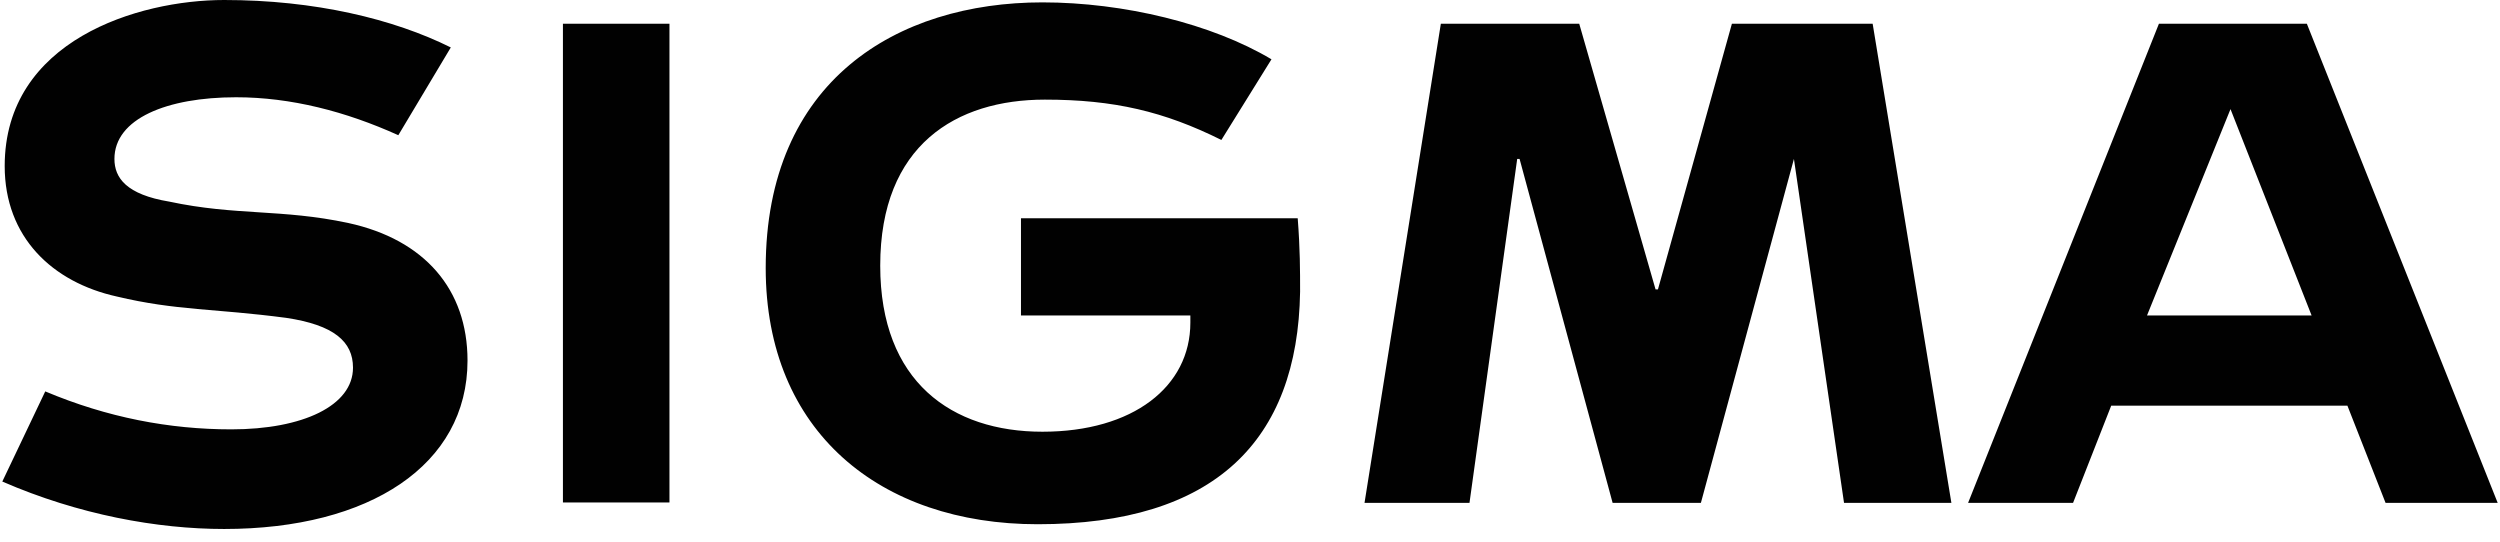 <svg width="180" height="39" viewBox="0 0 180 39" fill="none" xmlns="http://www.w3.org/2000/svg">
<path fill-rule="evenodd" clip-rule="evenodd" d="M40.531 1.708H48.201V36.178H40.531V1.708ZM124.697 1.708L119.372 20.837H119.2L113.704 1.708H103.741L98.245 36.208H105.803L109.238 11.443H109.41L116.109 36.208H122.464L129.163 11.443L132.77 36.208H140.5L134.831 1.708H124.697ZM171.761 36.208H179.834L166.093 1.708H155.443L141.702 36.208H149.26L152.008 29.206H169.013L171.761 36.208ZM160.596 7.856L166.436 22.715H154.584L160.596 7.856ZM73.51 15.713V22.715H85.706V23.228C85.706 27.839 81.584 31.084 75.056 31.084C68.529 31.084 63.376 27.498 63.376 19.129C63.376 10.418 68.873 7.173 75.228 7.173C80.209 7.173 83.817 8.027 87.939 10.077L91.546 4.27C87.252 1.708 80.896 0.171 75.056 0.171C64.579 0.171 55.131 5.807 55.131 19.3C55.131 31.084 63.376 37.745 74.713 37.745C87.424 37.745 93.435 31.768 93.607 21.008C93.607 19.471 93.607 17.933 93.435 15.713H73.51ZM25.072 16.055C20.263 15.03 16.999 15.542 12.19 14.517C9.098 14.005 8.239 12.809 8.239 11.443C8.239 8.54 12.018 7.003 16.999 7.003C20.95 7.003 24.9 8.027 28.679 9.735L32.458 3.416C28.336 1.366 22.668 0 16.14 0C9.957 0 0.338 2.903 0.338 11.956C0.338 17.079 3.773 20.324 8.411 21.349C12.705 22.374 15.453 22.203 20.606 22.886C24.042 23.399 25.416 24.594 25.416 26.473C25.416 29.206 21.809 30.914 16.656 30.914C12.19 30.914 7.724 30.06 3.258 28.181L0.166 34.671C5.663 37.062 11.331 38.087 16.14 38.087C26.618 38.087 33.661 33.475 33.661 25.961C33.661 20.837 30.569 17.25 25.072 16.055Z" fill="#010101"/>
</svg>
